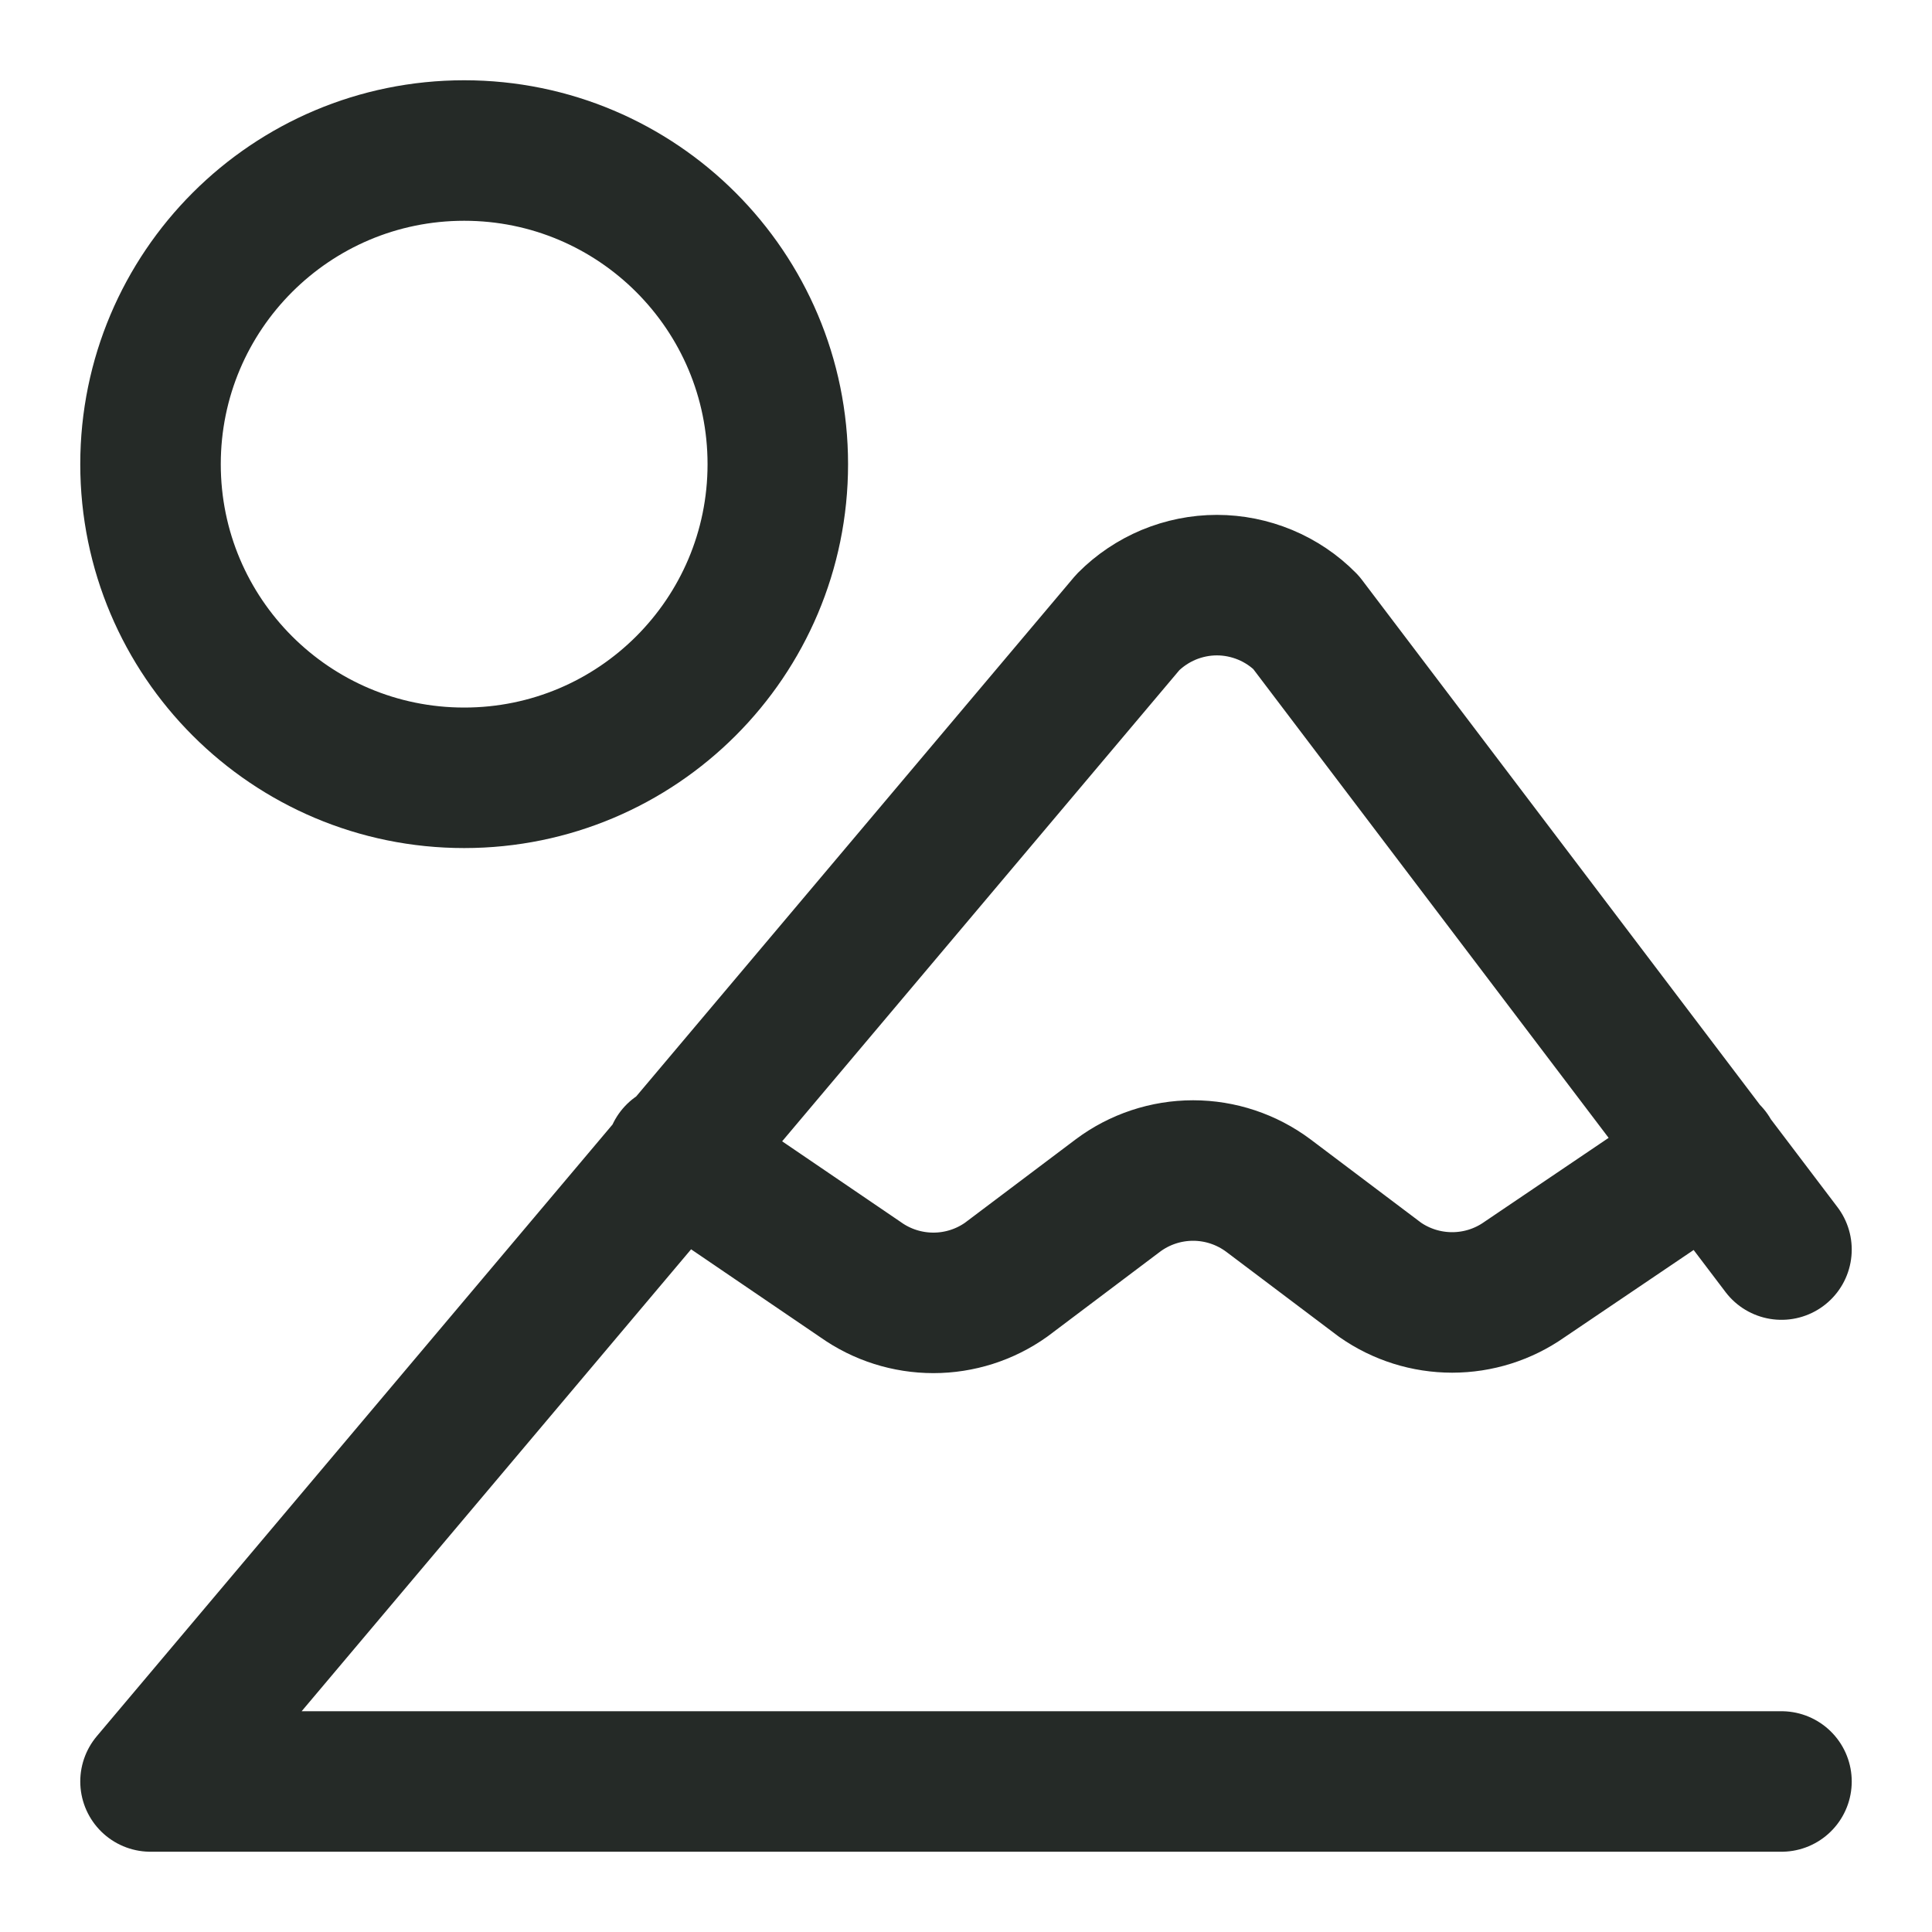 <svg width="22" height="22" viewBox="0 0 22 22" fill="none" xmlns="http://www.w3.org/2000/svg">
<path d="M20.286 14.229L14.871 7.086C14.739 6.952 14.581 6.846 14.406 6.773C14.232 6.701 14.046 6.663 13.857 6.663C13.668 6.663 13.482 6.701 13.308 6.773C13.134 6.846 12.976 6.952 12.843 7.086L1.714 20.286H20.286M7.7 13.143L9.8 14.572C10.042 14.744 10.332 14.836 10.629 14.836C10.925 14.836 11.215 14.744 11.457 14.572L12.729 13.614C12.976 13.429 13.277 13.329 13.586 13.329C13.895 13.329 14.195 13.429 14.443 13.614L15.714 14.572C15.955 14.741 16.242 14.831 16.536 14.831C16.83 14.831 17.116 14.741 17.357 14.572L19.471 13.143M8.857 5.286C8.857 7.258 7.258 8.857 5.286 8.857C3.313 8.857 1.714 7.258 1.714 5.286C1.714 3.313 3.313 1.714 5.286 1.714C7.258 1.714 8.857 3.313 8.857 5.286Z" stroke="#252A27" stroke-width="1.6" stroke-linecap="round" stroke-linejoin="round"/>
</svg>
